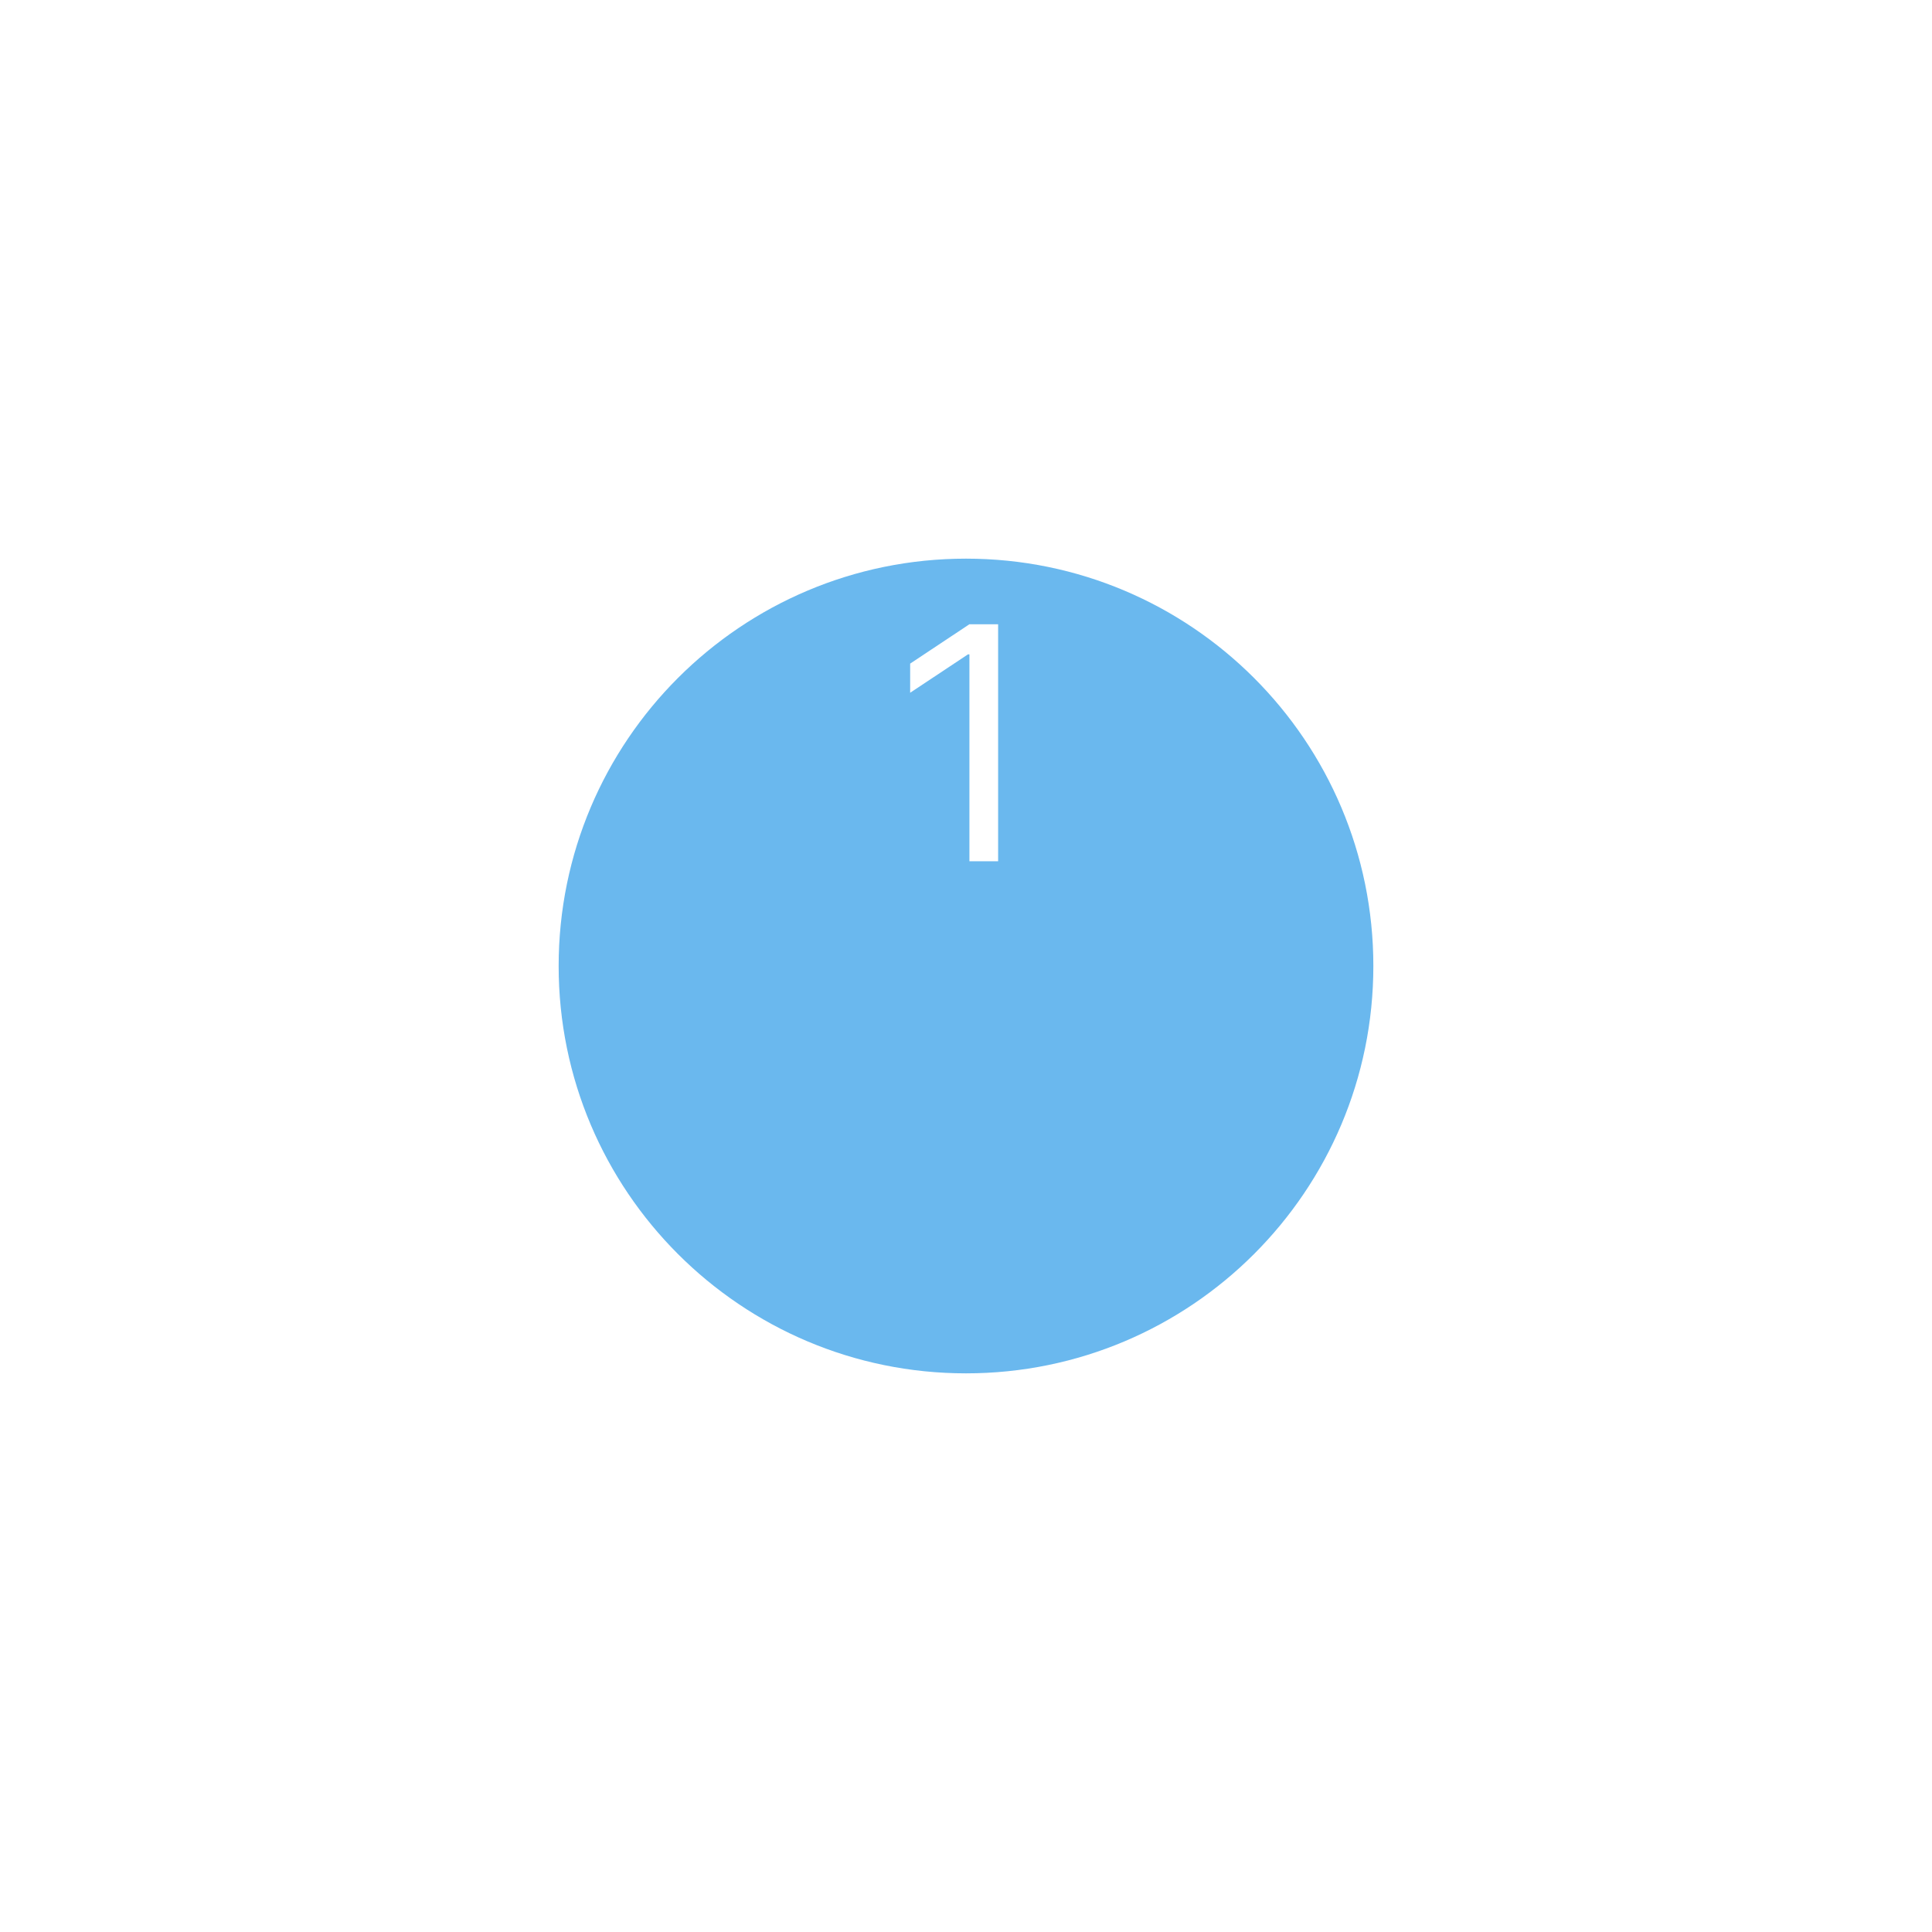 <svg width="83" height="83" viewBox="0 0 83 83" fill="none" xmlns="http://www.w3.org/2000/svg">
<g filter="url(#filter0_d_0_1830)">
<path fill-rule="evenodd" clip-rule="evenodd" d="M41.5 49C51.165 49 59 41.165 59 31.5C59 21.835 51.165 14 41.5 14C31.835 14 24 21.835 24 31.5C24 41.165 31.835 49 41.5 49Z" fill="#6AB8EE"/>
</g>
<path d="M42.88 26.818V37H41.647V28.111H41.587L39.101 29.761V28.509L41.647 26.818H42.88Z" fill="white"/>
<defs>
<filter id="filter0_d_0_1830" x="0" y="0" width="83" height="83" filterUnits="userSpaceOnUse" color-interpolation-filters="sRGB">
<feFlood flood-opacity="0" result="BackgroundImageFix"/>
<feColorMatrix in="SourceAlpha" type="matrix" values="0 0 0 0 0 0 0 0 0 0 0 0 0 0 0 0 0 0 127 0" result="hardAlpha"/>
<feOffset dy="10"/>
<feGaussianBlur stdDeviation="12"/>
<feColorMatrix type="matrix" values="0 0 0 0 0 0 0 0 0 0 0 0 0 0 0 0 0 0 0.08 0"/>
<feBlend mode="normal" in2="BackgroundImageFix" result="effect1_dropShadow_0_1830"/>
<feBlend mode="normal" in="SourceGraphic" in2="effect1_dropShadow_0_1830" result="shape"/>
</filter>
</defs>
</svg>
